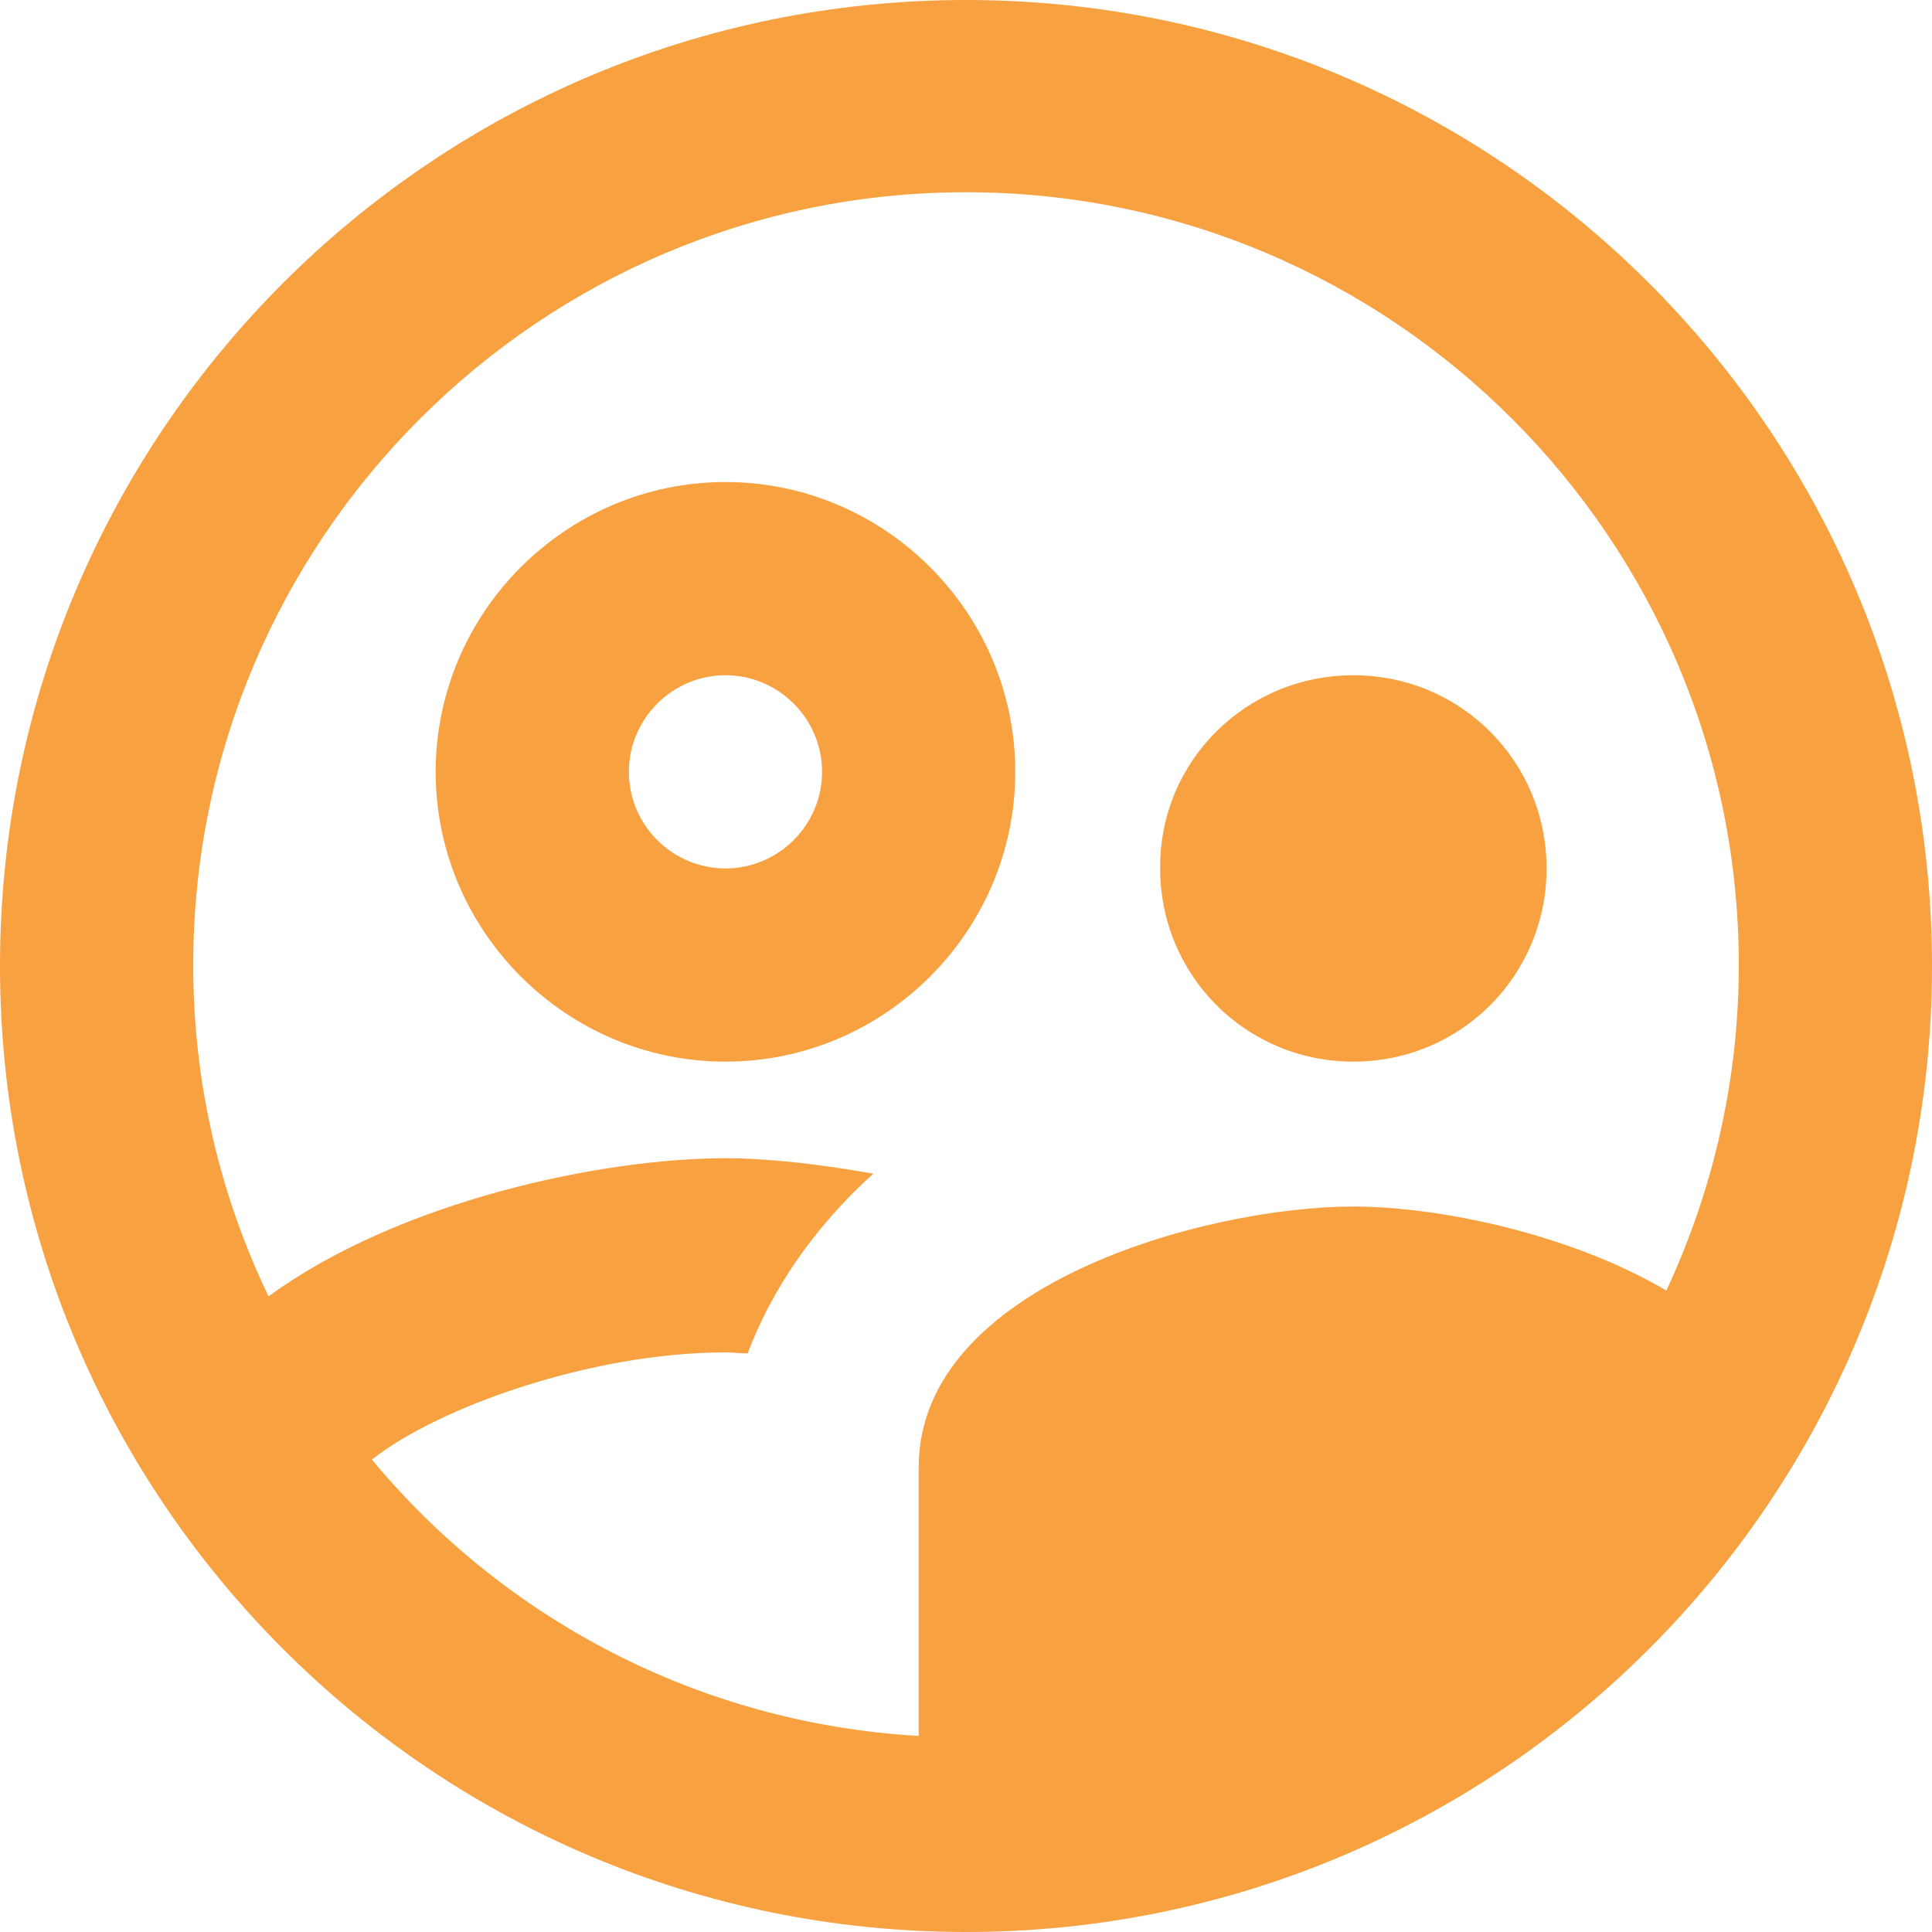 <svg width="20" height="20" viewBox="0 0 20 20" fill="none" xmlns="http://www.w3.org/2000/svg">
<path fill-rule="evenodd" clip-rule="evenodd" d="M10 0C4.48 0 0 4.48 0 10C0 15.52 4.48 20 10 20C15.52 20 20 15.52 20 10C20 4.48 15.52 0 10 0ZM10.51 7.99C10.51 6.34 9.16 4.99 7.51 4.99C5.86 4.99 4.51 6.34 4.51 7.99C4.51 9.64 5.86 10.99 7.51 10.99C9.16 10.99 10.51 9.64 10.51 7.99ZM7.51 8.99C6.96 8.99 6.51 8.54 6.51 7.99C6.51 7.44 6.96 6.99 7.51 6.99C8.06 6.99 8.51 7.44 8.51 7.99C8.51 8.54 8.06 8.99 7.51 8.99ZM16.01 8.99C16.01 10.1 15.12 10.99 14.01 10.99C12.9 10.99 12.01 10.1 12.01 8.99C12 7.88 12.9 6.99 14.01 6.99C15.12 6.99 16.01 7.88 16.01 8.99ZM7.51 14C6.12 14 4.53 14.57 3.85 15.11C5.22 16.76 7.24 17.84 9.51 17.97V15.19C9.51 13.3 12.49 12.49 14.01 12.49C14.89 12.49 16.25 12.77 17.25 13.36C17.73 12.33 18 11.19 18 9.99C18 5.58 14.41 1.99 10 1.99C5.59 1.99 2 5.58 2 9.99C2 11.22 2.28 12.38 2.78 13.42C4.12 12.44 6.21 11.99 7.51 11.99C7.95 11.99 8.48 12.05 9.04 12.15C8.41 12.72 7.98 13.37 7.74 14.01C7.699 14.01 7.657 14.007 7.617 14.005C7.58 14.002 7.544 14 7.51 14Z" fill="#F8A141"/>
</svg>
